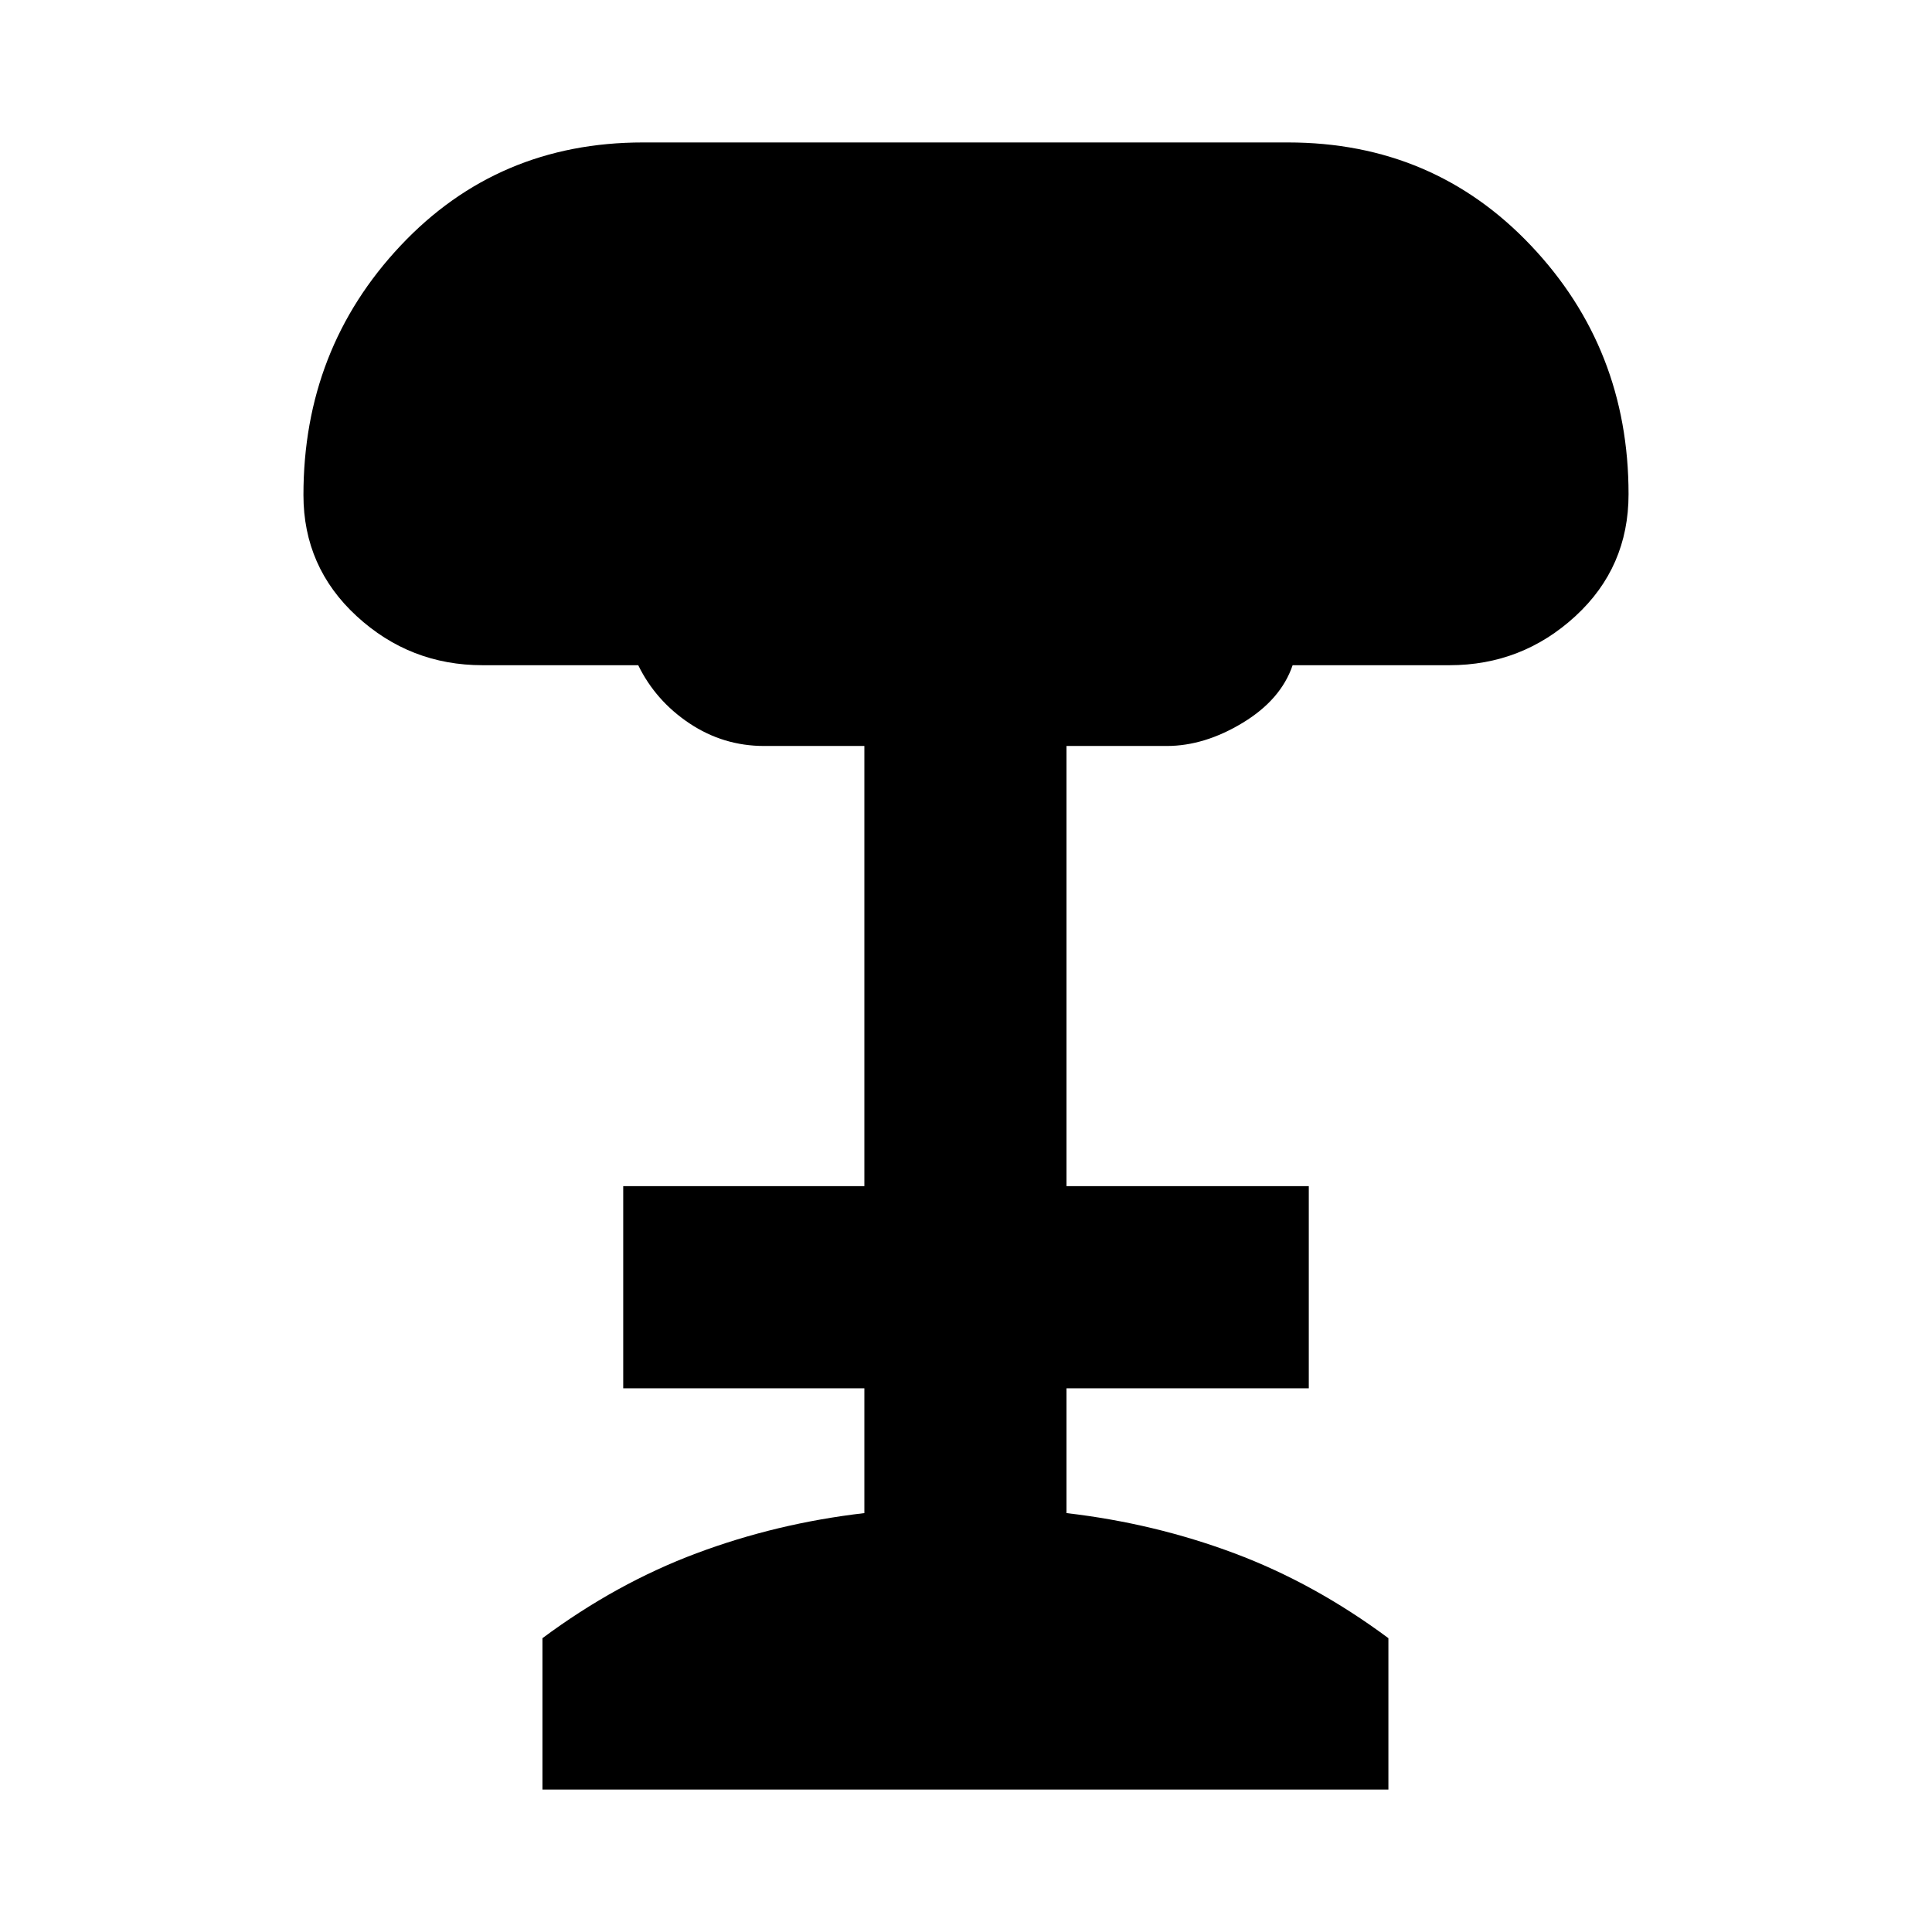 <svg xmlns="http://www.w3.org/2000/svg" height="24" viewBox="0 -960 960 960" width="24"><path d="M269.54-70.78V-146q36.7-27.26 76.51-42.17 39.82-14.92 83.45-19.98v-62.02H309.67v-100.44H429.5v-218.72h-49.83q-20.19 0-37.04-11.21-16.84-11.21-25.5-28.92h-77.35q-36.05 0-62.52-24.35-26.48-24.35-26.48-60.22 0-72.58 48.23-123.88 48.24-51.31 120.47-51.31h320.48q72.23 0 120.74 51.21 48.52 51.2 48.52 123.55 0 36.38-26.48 60.69-26.47 24.31-62.52 24.31H642.3q-5.82 17.13-24.83 28.63-19.01 11.5-37.71 11.5h-49.82v218.72h120.39v100.44H529.94v62.02q43.63 5.06 83.44 19.98 39.82 14.91 76.51 42.17v75.22H269.54Z"/></svg>